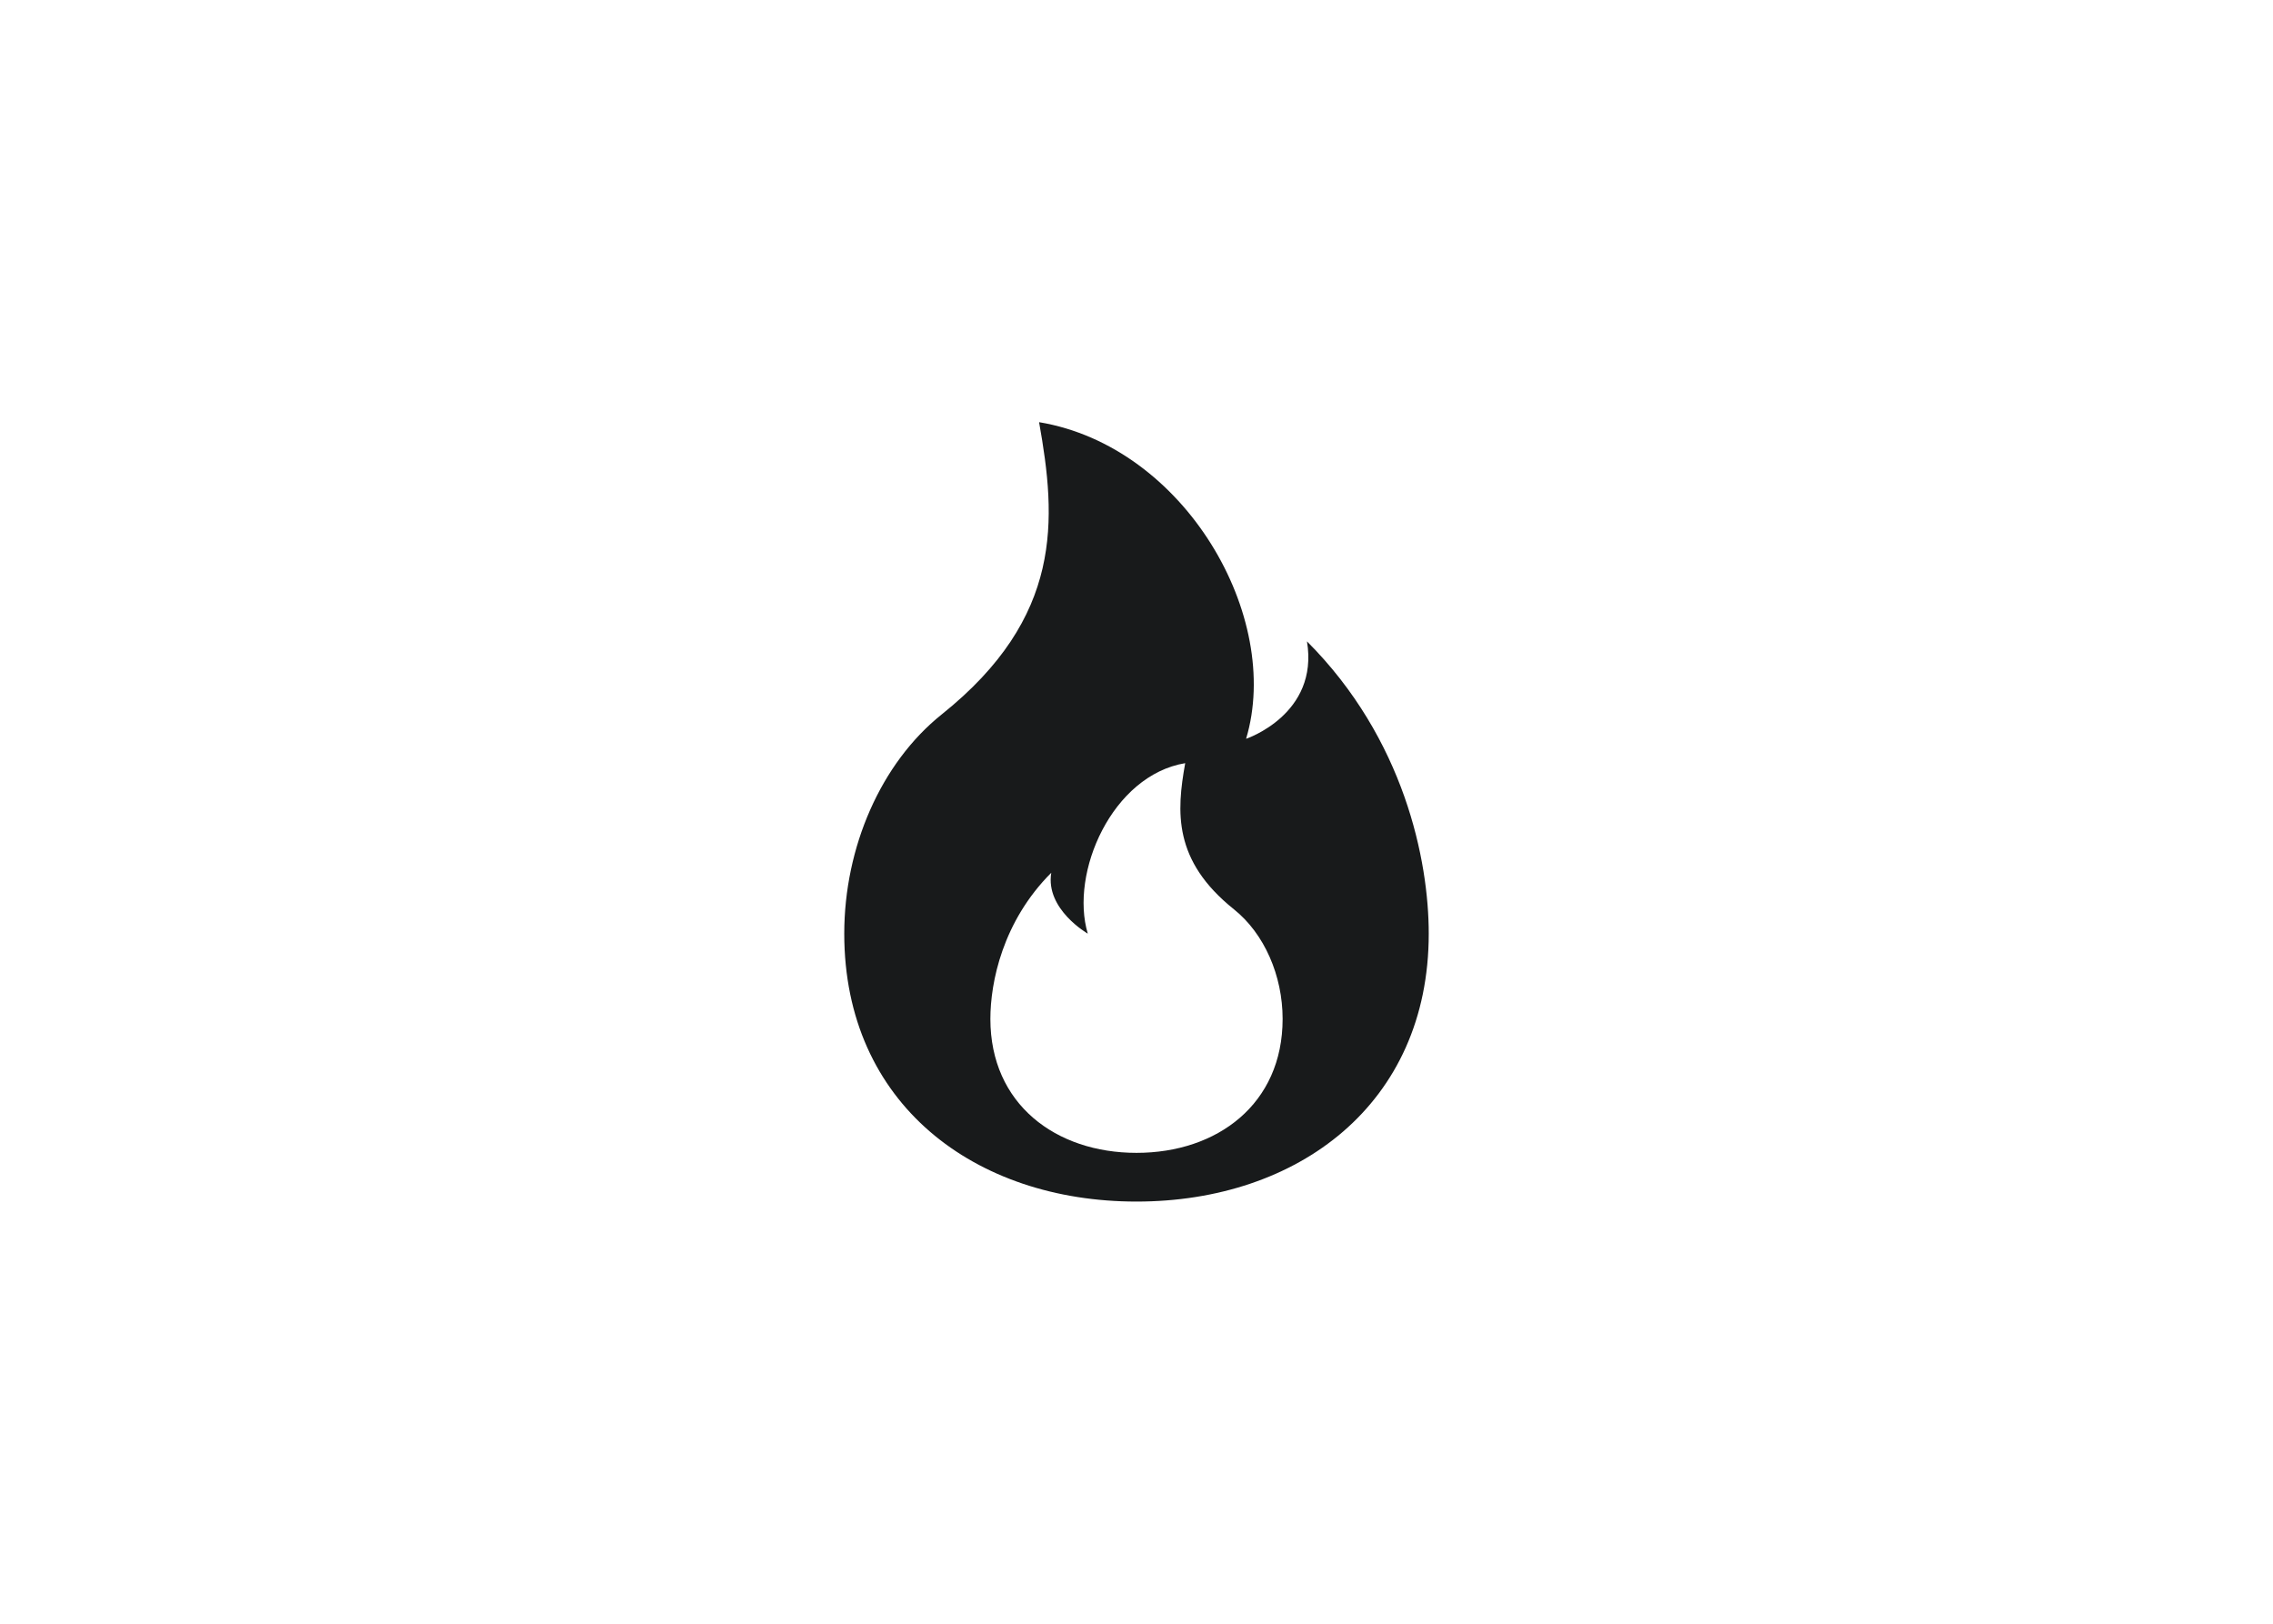<svg width="70" height="50" viewBox="0 0 70 50" fill="none" xmlns="http://www.w3.org/2000/svg">
<path d="M35 37C39.971 37 44 34 44 28.75C44 26.5 43.25 22.75 40.25 19.75C40.625 22 38.375 22.75 38.375 22.75C39.5 19 36.5 13.75 32 13C32.535 16 32.75 19 29 22C27.125 23.5 26 26.093 26 28.75C26 34 30.029 37 35 37ZM35 35.5C32.514 35.5 30.5 34 30.5 31.375C30.5 30.25 30.875 28.375 32.375 26.875C32.188 28 33.5 28.75 33.5 28.75C32.938 26.875 34.25 23.875 36.5 23.5C36.231 25 36.125 26.5 38 28C38.938 28.75 39.5 30.046 39.5 31.375C39.5 34 37.486 35.5 35 35.5Z" fill="#181A1B"/>
</svg>

